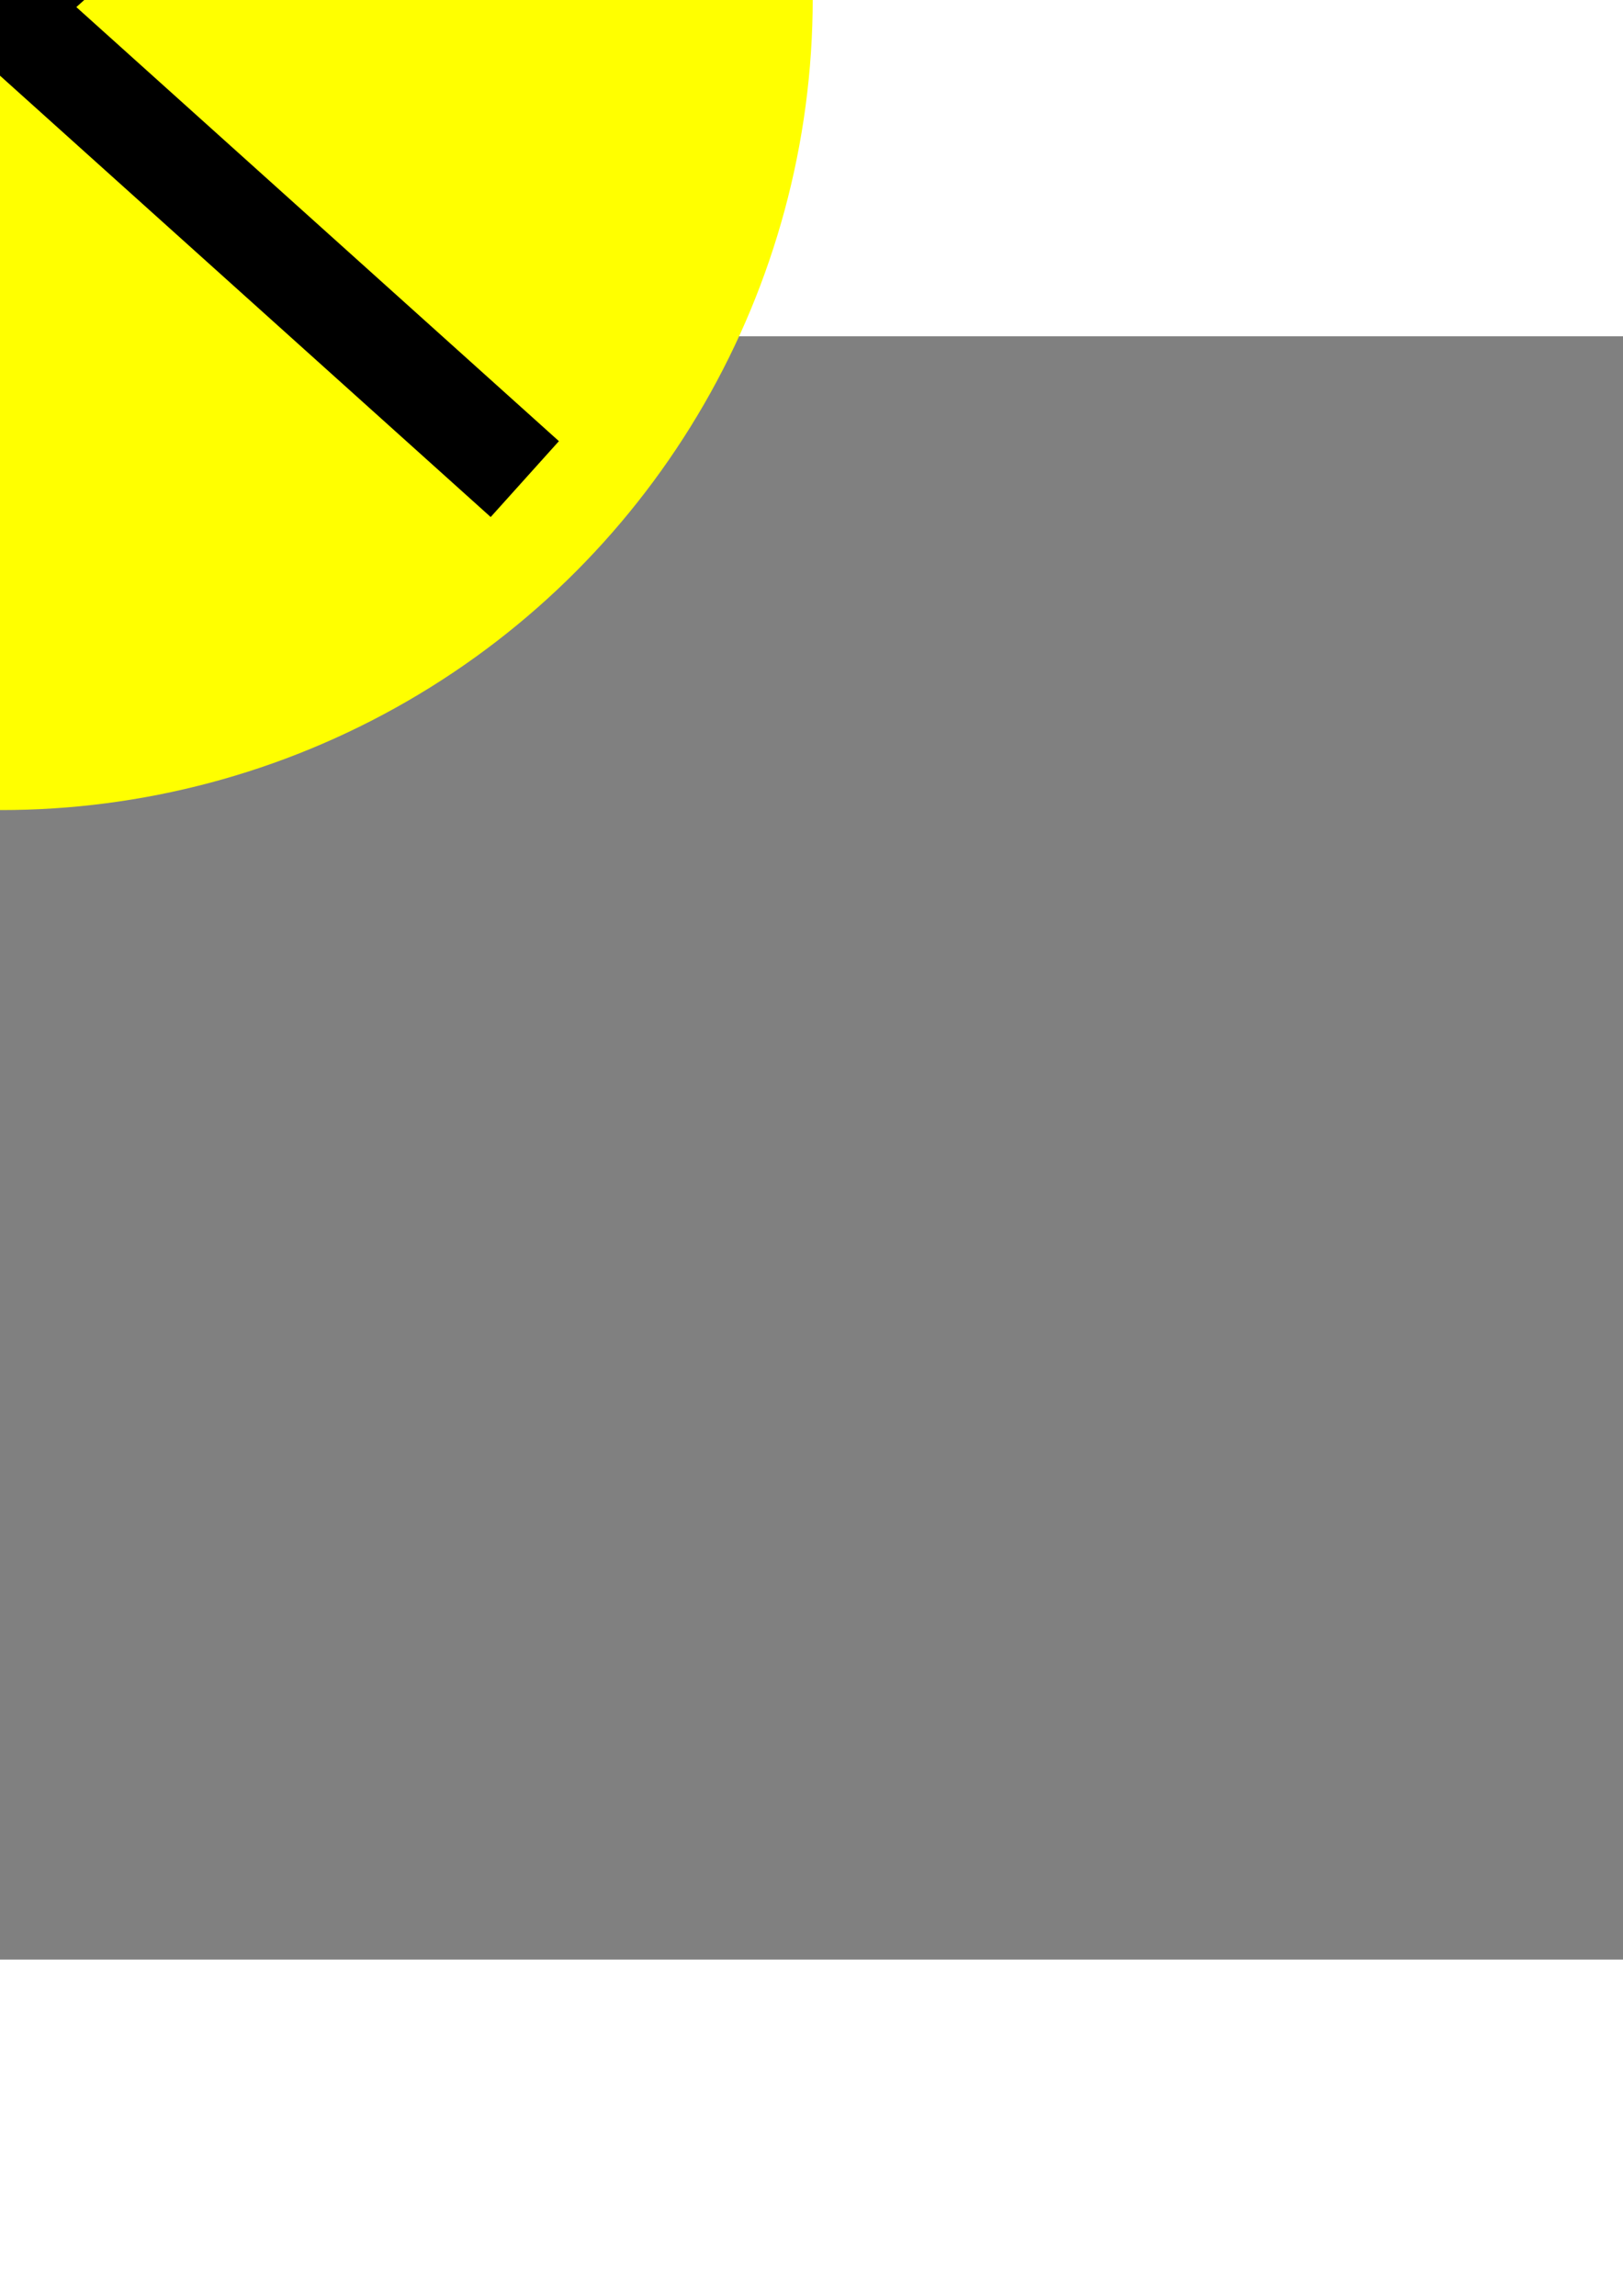 <?xml version="1.0" encoding="UTF-8" standalone="no"?>
<svg
   xmlns:dc="http://purl.org/dc/elements/1.1/"
   xmlns:cc="http://creativecommons.org/ns#"
   xmlns:rdf="http://www.w3.org/1999/02/22-rdf-syntax-ns#"
   xmlns:svg="http://www.w3.org/2000/svg"
   xmlns="http://www.w3.org/2000/svg"
   xmlns:sodipodi="http://sodipodi.sourceforge.net/DTD/sodipodi-0.dtd"
   xmlns:inkscape="http://www.inkscape.org/namespaces/inkscape"
   version="1.1"
   id="svg2"
   viewBox="0 0 1000 1000"
   height="297mm"
   width="210mm"
   inkscape:version="0.91 r13725"
   sodipodi:docname="drawing.svg">
  <rect x="0" y="0" width="1000" height="1000" fill="#808080" stroke="none"/>
  <sodipodi:namedview
     pagecolor="#ffffff"
     bordercolor="#666666"
     borderopacity="1"
     objecttolerance="10"
     gridtolerance="10"
     guidetolerance="10"
     inkscape:pageopacity="0"
     inkscape:pageshadow="2"
     inkscape:window-width="1366"
     inkscape:window-height="689"
     id="namedview15"
     showgrid="false"
     inkscape:zoom="0.31714784"
     inkscape:cx="-263.06751"
     inkscape:cy="712.7496"
     inkscape:window-x="0"
     inkscape:window-y="30"
     inkscape:window-maximized="1"
     inkscape:current-layer="svg2" />
  <defs
     id="defs4" />
  <g
     id="g4238"
     transform="translate(2397.908,-337.619)"
     style="opacity:1">
    <circle
       r="500"
       cy="129.505"
       cx="-2397.143"
       id="path4207"
       style="opacity:1;fill:#ffff00;fill-opacity:1;stroke:none;stroke-width:1;stroke-linecap:round;stroke-linejoin:round;stroke-miterlimit:4;stroke-dasharray:none;stroke-dashoffset:0;stroke-opacity:1" />
    <path
       inkscape:connector-curvature="0"
       id="rect4171-3"
       d="m -2099.046,-176.159 -298.826,268.74 -295.123,-265.408 -42.031,46.738 290.152,260.939 -293.621,264.059 42.031,46.736 298.59,-268.527 302.299,271.861 42.031,-46.738 -297.328,-267.393 293.857,-264.27 -42.031,-46.738 z"
       style="opacity:1;fill:#000000;fill-opacity:1;stroke:none;stroke-width:1;stroke-linecap:round;stroke-linejoin:round;stroke-miterlimit:4;stroke-dasharray:none;stroke-dashoffset:0;stroke-opacity:1" />
  </g>
</svg>
